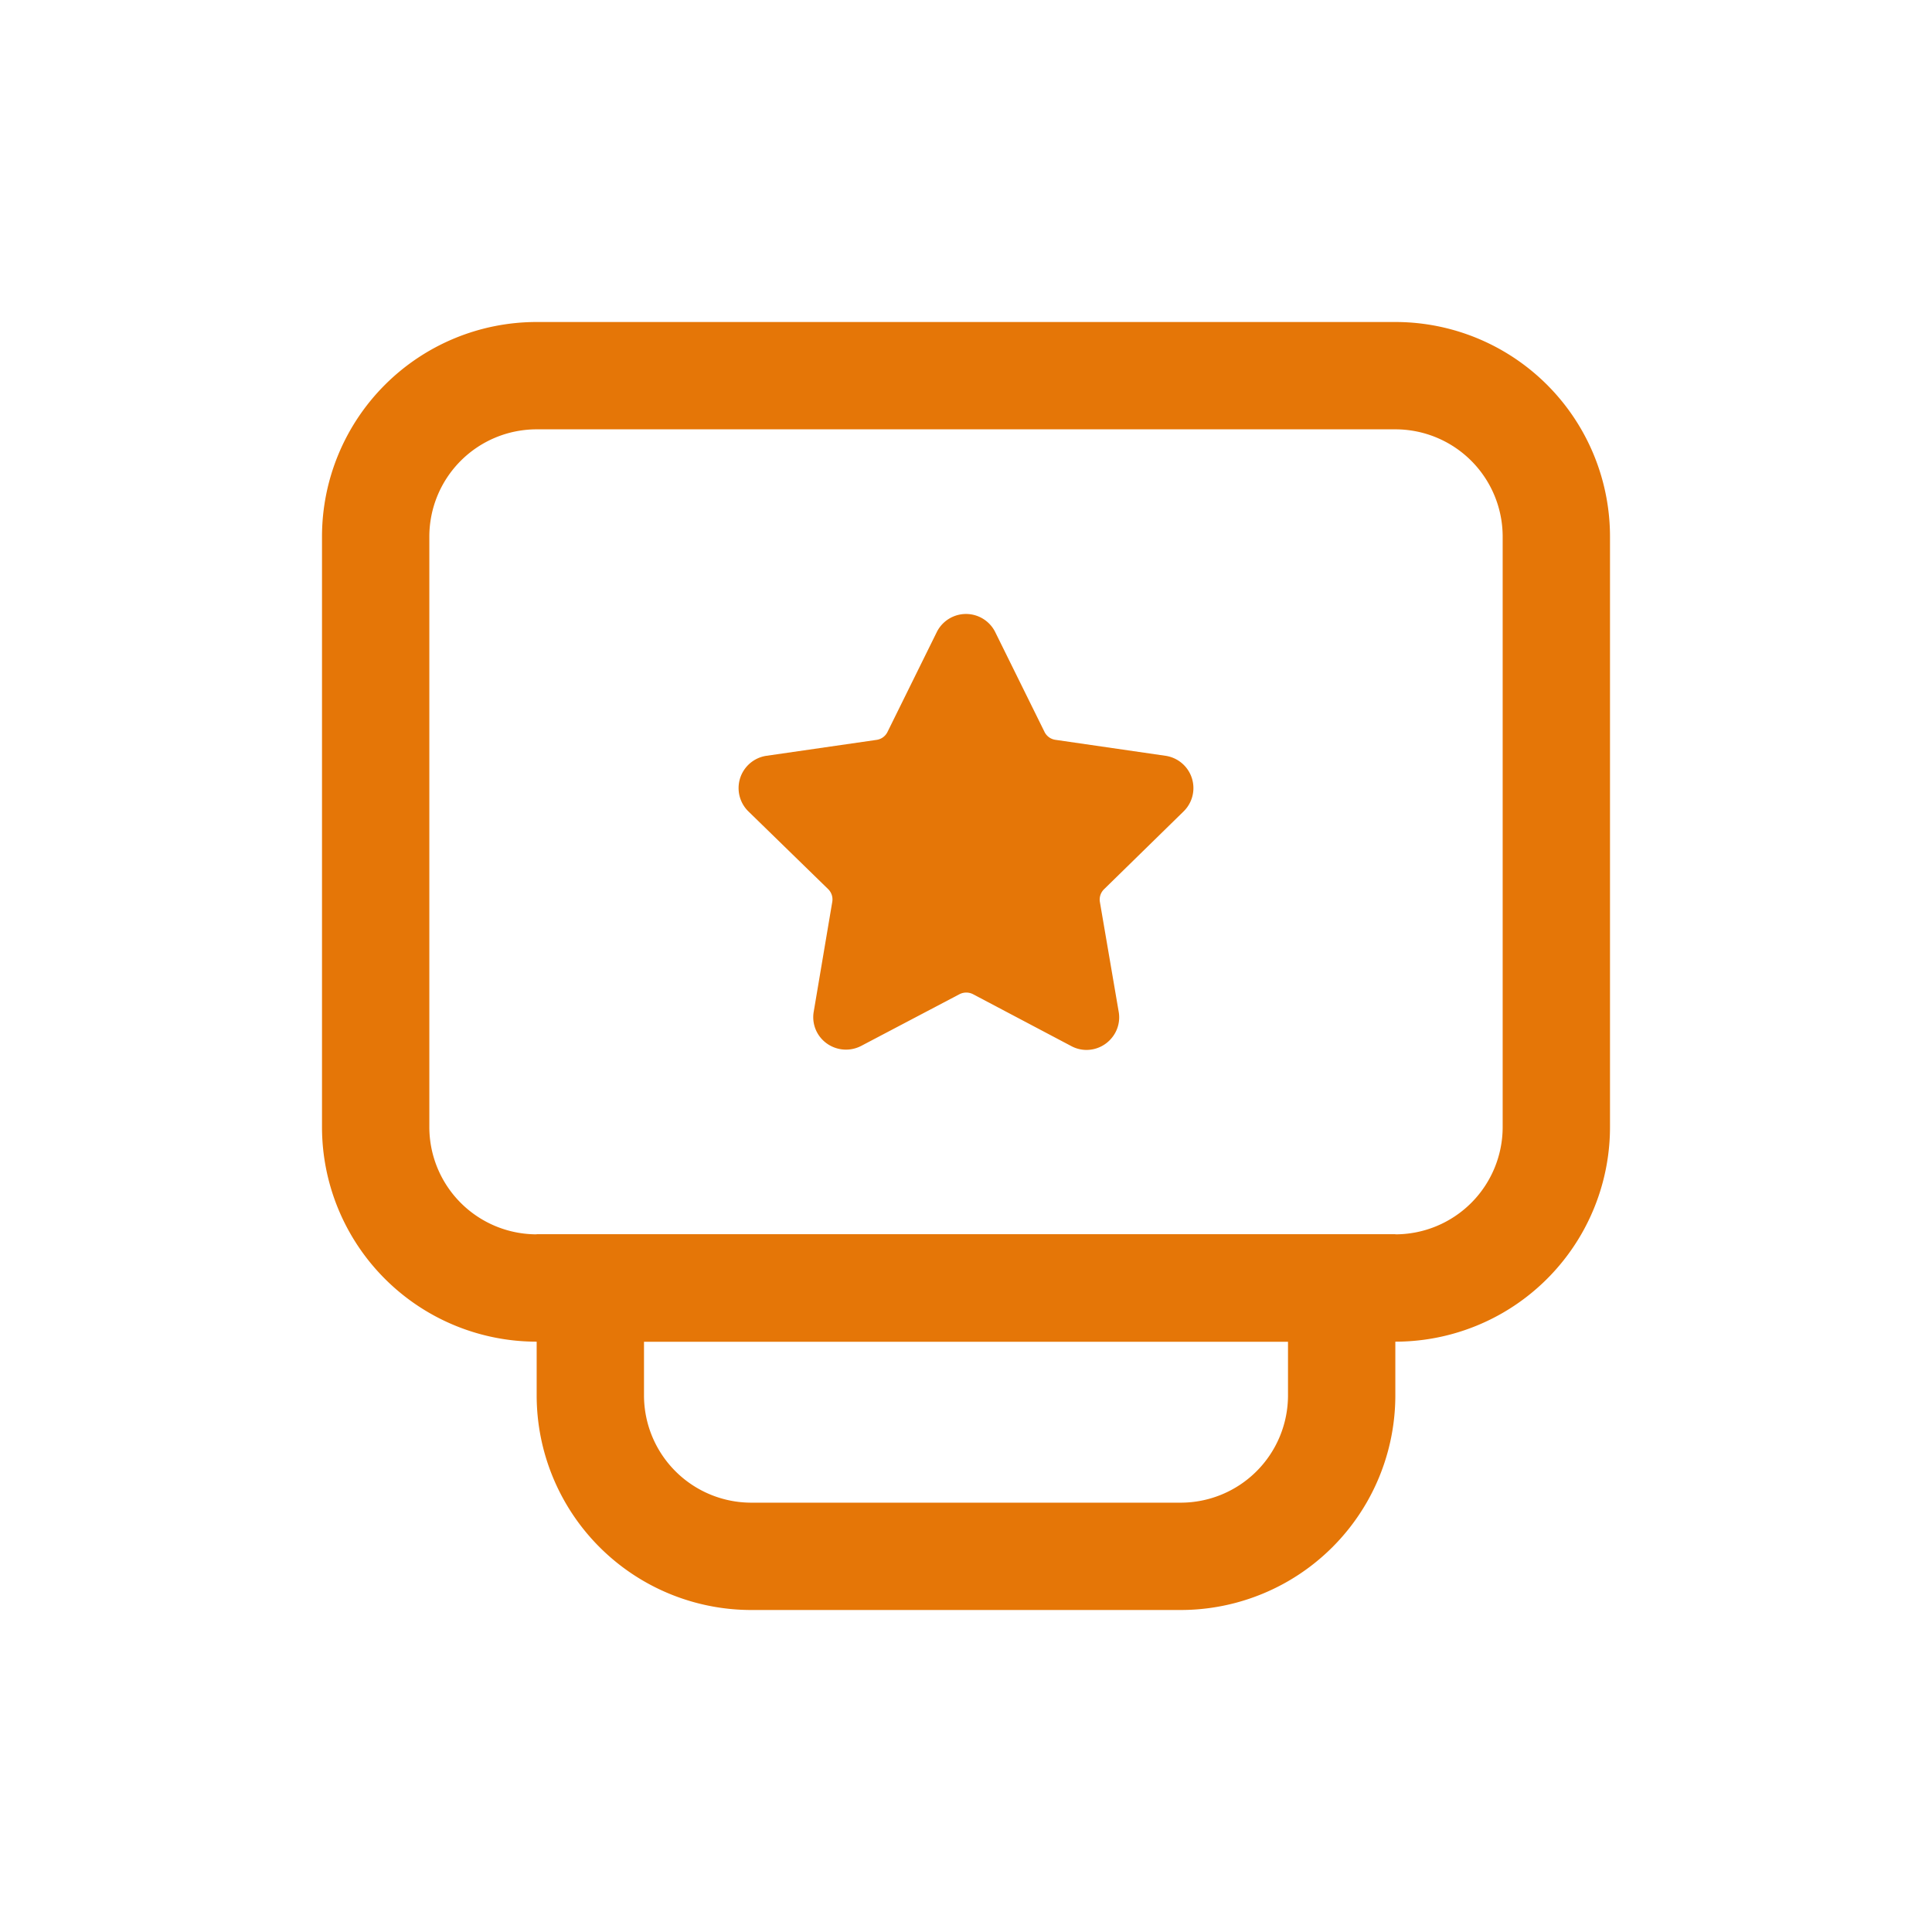 <svg id="menu_new_check_unselected" xmlns="http://www.w3.org/2000/svg" width="36" height="36" viewBox="0 0 36 36">
  <rect id="Rectangle_216" data-name="Rectangle 216" width="36" height="36" fill="#e57607" opacity="0"/>
  <g id="Group_56" data-name="Group 56" transform="translate(6 6)">
    <path id="Rectangle_36" data-name="Rectangle 36" d="M2,2V3A2,2,0,0,0,4,5h8a2,2,0,0,0,2-2V2H2M0,0H16V3a4,4,0,0,1-4,4H4A4,4,0,0,1,0,3Z" transform="translate(4 17)" fill="#e57607"/>
    <path id="Rectangle_37" data-name="Rectangle 37" d="M4,2A2,2,0,0,0,2,4V15a2,2,0,0,0,2,2H20a2,2,0,0,0,2-2V4a2,2,0,0,0-2-2H4M4,0H20a4,4,0,0,1,4,4V15a4,4,0,0,1-4,4H4a4,4,0,0,1-4-4V4A4,4,0,0,1,4,0Z" fill="#e57607"/>
    <path id="star_1_" data-name="star (1)" d="M8.291,4.727A.608.608,0,0,0,7.954,3.69L5.9,3.392a.268.268,0,0,1-.2-.147L4.782,1.386a.608.608,0,0,0-1.09,0l-.918,1.86a.268.268,0,0,1-.2.147L.52,3.69A.608.608,0,0,0,.183,4.727L1.668,6.174a.269.269,0,0,1,.077.238L1.4,8.456a.6.6,0,0,0,.133.493.614.614,0,0,0,.749.148l1.835-.965a.275.275,0,0,1,.25,0L6.2,9.1a.6.6,0,0,0,.283.071.609.609,0,0,0,.466-.219.6.6,0,0,0,.133-.493l-.35-2.044a.269.269,0,0,1,.077-.238Z" transform="translate(7.763 4.393)" fill="#e57607"/>
  </g>
</svg>
